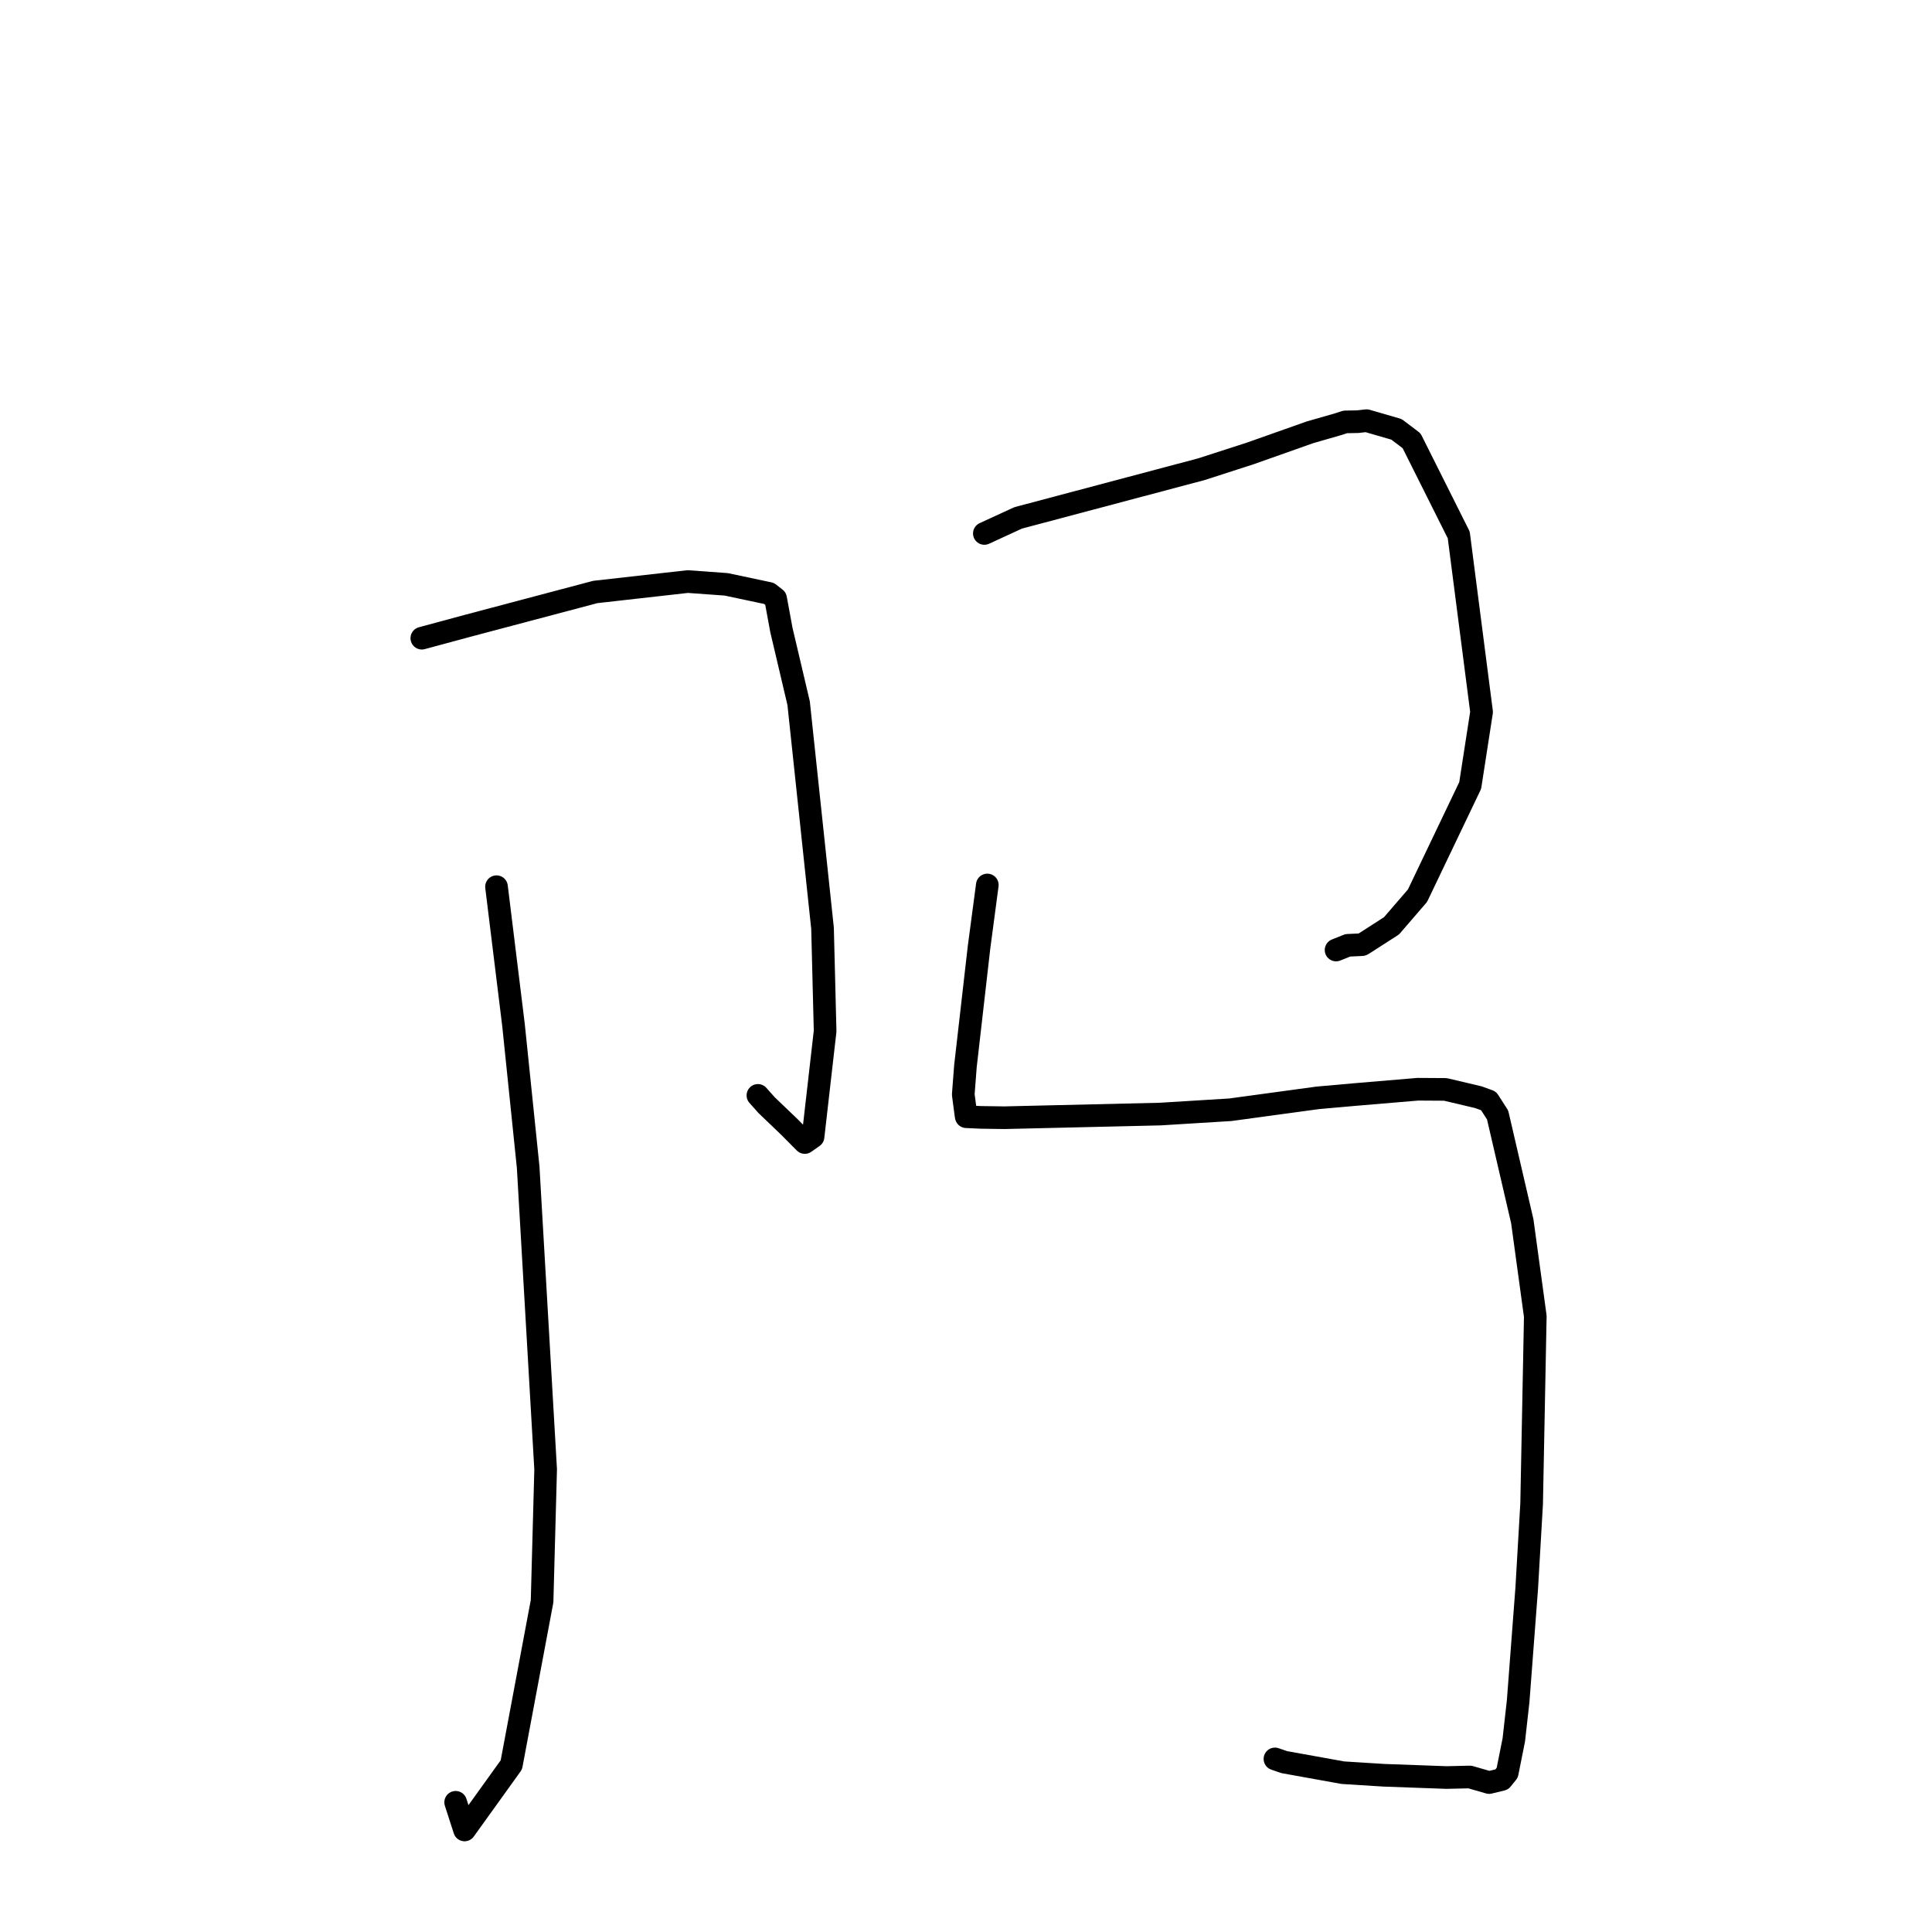 <?xml version="1.0" standalone="no"?>
    <svg width="256" height="256" xmlns="http://www.w3.org/2000/svg" version="1.1">
    <polyline stroke="black" stroke-width="3" stroke-linecap="round" fill="transparent" stroke-linejoin="round" points="55.894 84.563 61.961 82.925 78.88 78.44 91.128 77.06 96.234 77.429 101.9 78.631 102.771 79.31 103.537 83.467 105.823 93.175 108.99 123.002 109.333 136.623 107.734 150.62 106.65 151.381 106.641 151.387 106.64 151.388 106.64 151.388 104.62 149.351 101.581 146.44 100.427 145.145 " />
        <polyline stroke="black" stroke-width="3" stroke-linecap="round" fill="transparent" stroke-linejoin="round" points="65.79 117.493 68.044 135.838 69.985 154.661 72.301 194.702 71.828 212.167 67.758 233.85 61.558 242.478 60.377 238.815 " />
        <polyline stroke="black" stroke-width="3" stroke-linecap="round" fill="transparent" stroke-linejoin="round" points="130.431 70.685 134.91 68.623 159.18 62.176 165.646 60.089 173.57 57.286 177.339 56.202 178.249 55.905 179.92 55.874 181.074 55.741 185.047 56.893 187.04 58.401 193.291 70.884 196.317 94.339 194.809 104.078 187.828 118.679 184.384 122.675 180.626 125.091 180.474 125.171 178.586 125.26 177.361 125.752 177.037 125.882 " />
        <polyline stroke="black" stroke-width="3" stroke-linecap="round" fill="transparent" stroke-linejoin="round" points="130.824 117.265 129.725 125.541 127.925 141.275 127.637 145.032 128.015 147.888 128.035 147.951 128.041 147.969 128.041 147.971 129.975 148.059 133.067 148.104 153.753 147.619 163.027 147.048 174.617 145.469 179.514 145.034 187.87 144.33 191.521 144.352 195.885 145.383 197.245 145.877 198.441 147.742 201.711 161.822 203.434 174.414 202.949 199.258 202.298 210.46 201.163 225.414 200.589 230.534 199.715 234.904 198.995 235.79 197.315 236.197 194.764 235.46 191.678 235.532 183.392 235.233 177.948 234.892 170.172 233.491 168.936 233.066 " />
        </svg>